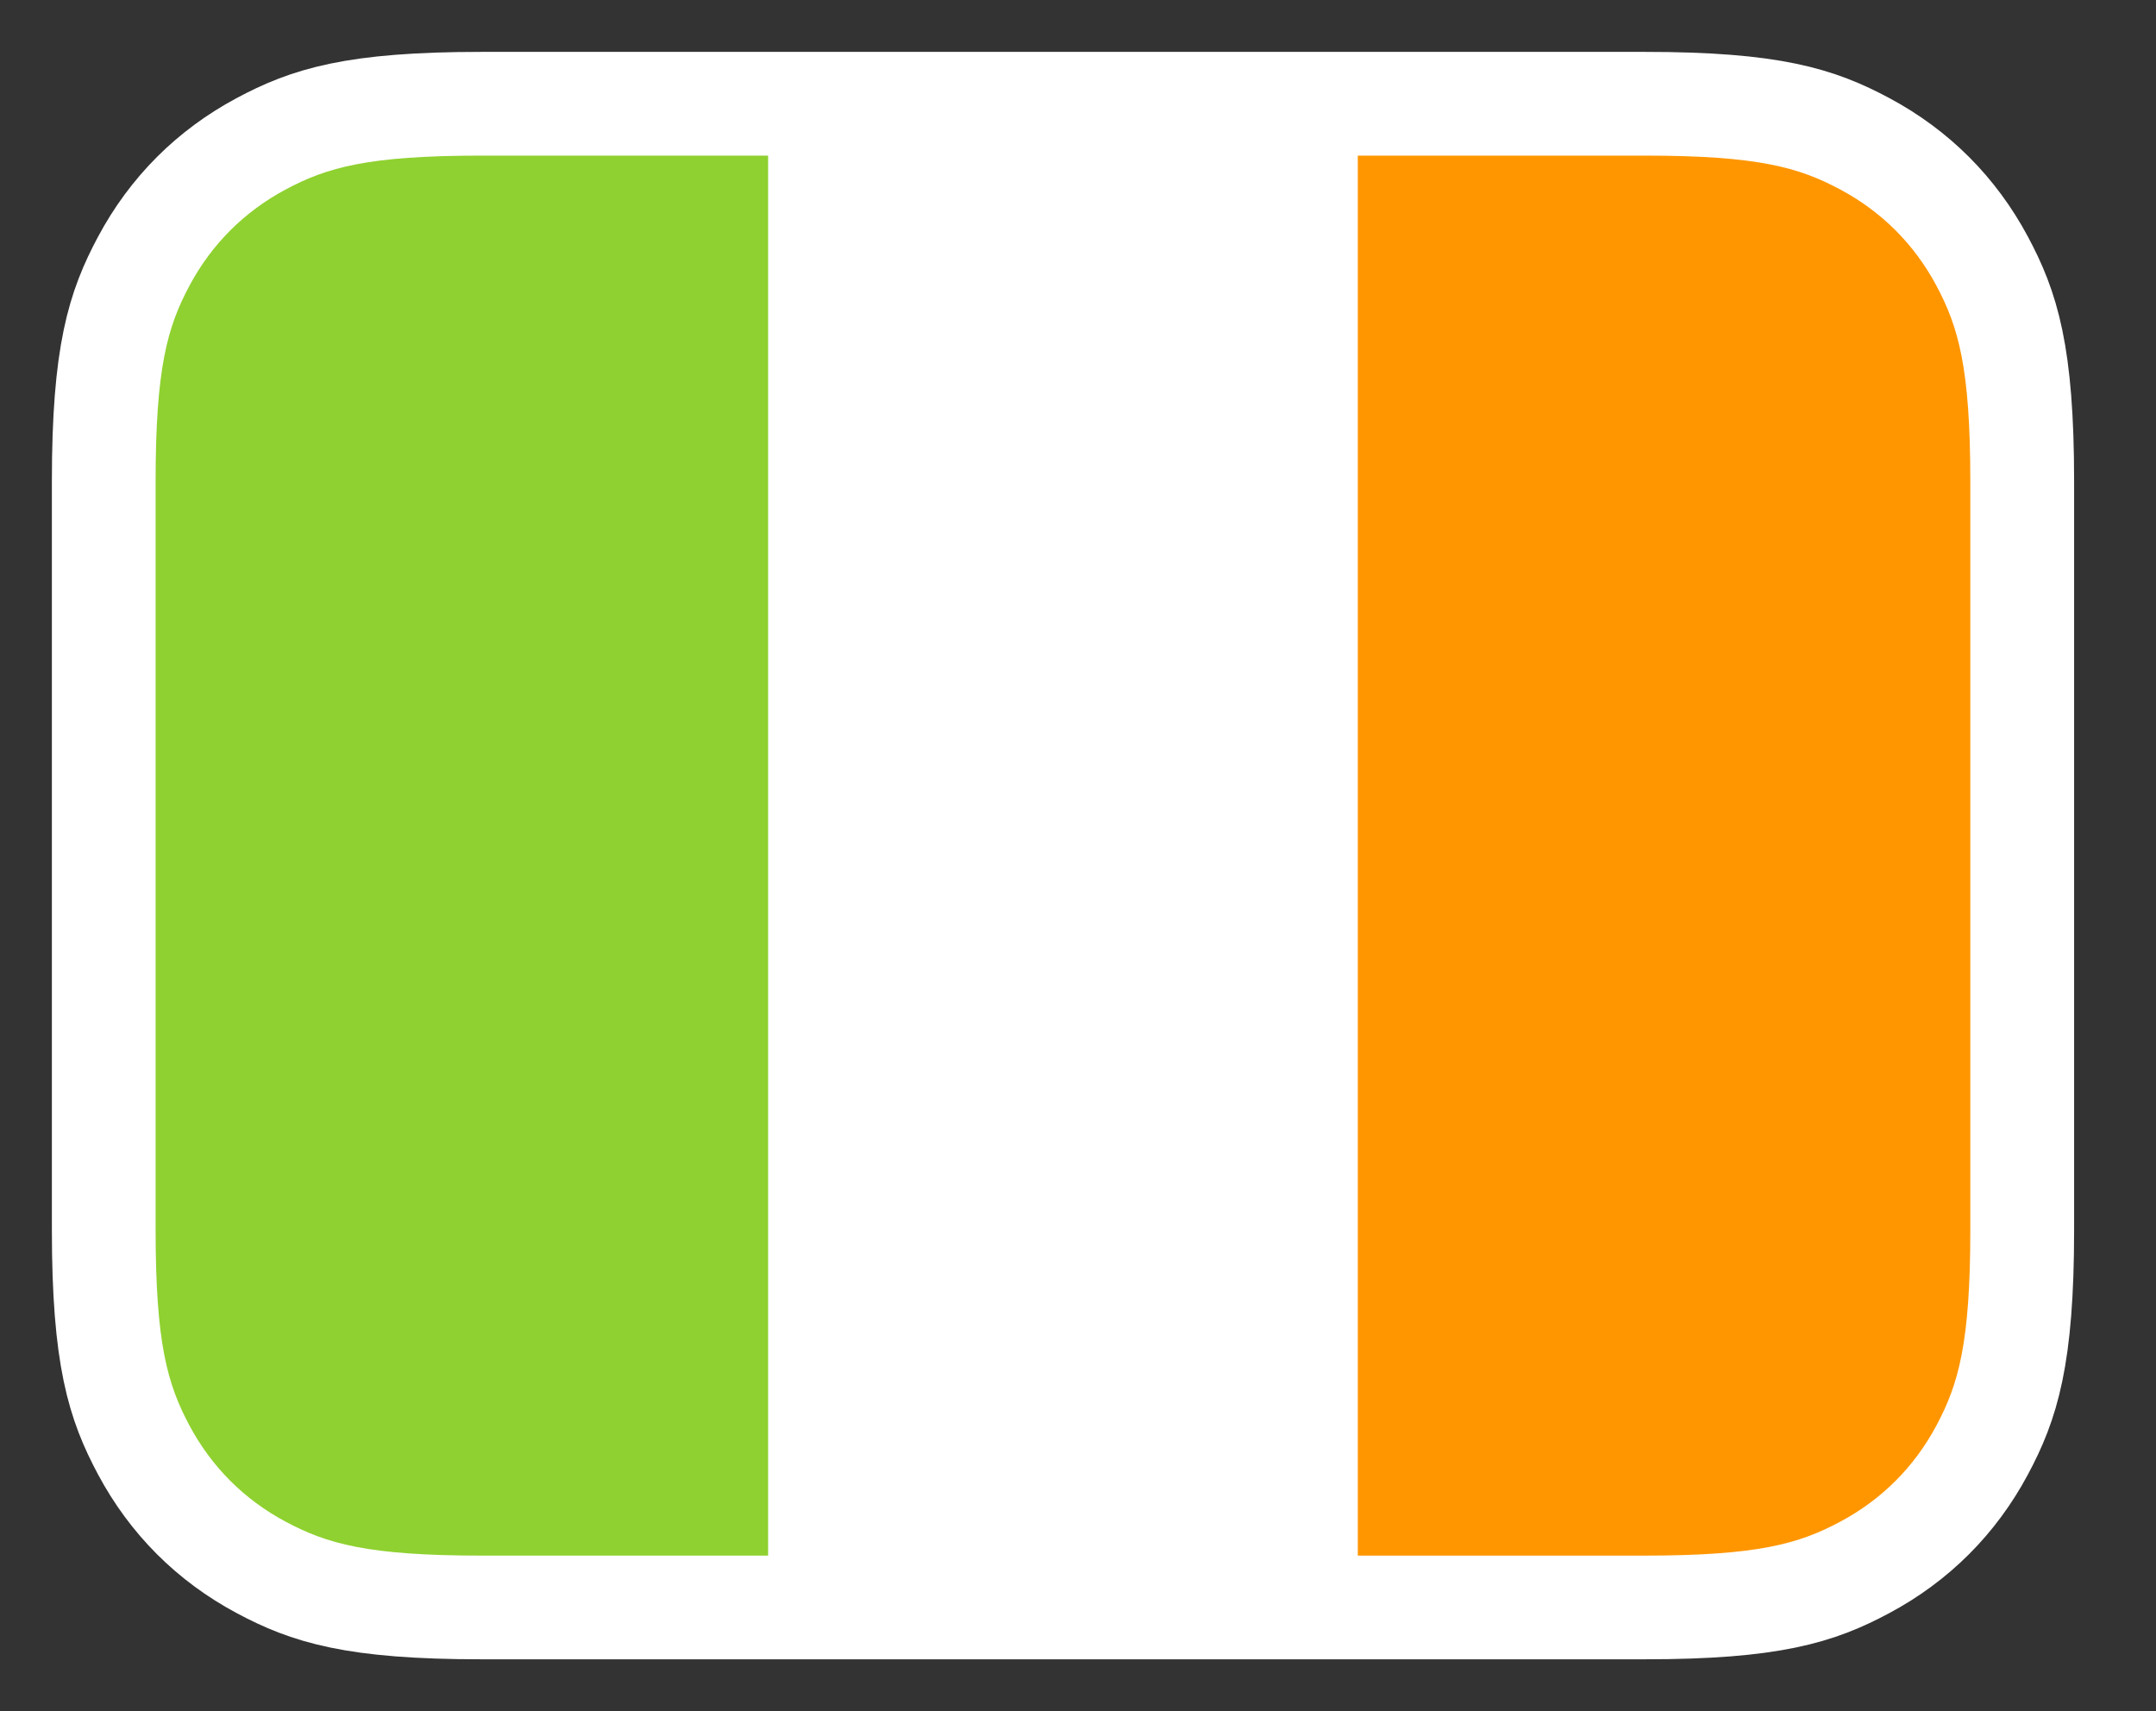 <svg width="63" height="50" viewBox="0 0 63 50" fill="none" xmlns="http://www.w3.org/2000/svg">
<rect x="0" y="0" width="63" height="50" fill="#333333" stroke="none"/>
<path d="M48.059 3.031H14.064C10.325 3.031 8.991 3.474 7.63 4.202C6.152 4.992 4.992 6.152 4.202 7.63C3.474 8.991 3.031 10.325 3.031 14.064V35.938C3.031 39.677 3.474 41.011 4.202 42.372C4.992 43.85 6.152 45.01 7.63 45.8C8.991 46.528 10.325 46.971 14.064 46.971H48.059C51.798 46.971 53.132 46.528 54.493 45.8C55.971 45.01 57.131 43.85 57.921 42.372C58.649 41.011 59.092 39.677 59.092 35.938V14.064C59.092 10.325 58.649 8.991 57.921 7.63C57.131 6.152 55.971 4.992 54.493 4.202C53.132 3.474 51.798 3.031 48.059 3.031Z" fill="white" stroke="white" stroke-width="3.03"/>
<path d="M22.445 4.547V45.456H14.064C10.755 45.456 9.555 45.111 8.345 44.464C7.135 43.817 6.186 42.868 5.538 41.658C4.891 40.448 4.547 39.248 4.547 35.938V14.064C4.547 10.755 4.891 9.555 5.538 8.345C6.186 7.135 7.135 6.186 8.345 5.538C9.555 4.891 10.755 4.547 14.064 4.547H22.445Z" fill="#8FD130"/>
<path d="M39.676 4.547H48.056C51.365 4.547 52.566 4.891 53.775 5.538C54.985 6.186 55.935 7.135 56.582 8.345C57.229 9.555 57.574 10.755 57.574 14.064V35.938C57.574 39.248 57.229 40.448 56.582 41.658C55.935 42.868 54.985 43.817 53.775 44.464C52.566 45.111 51.365 45.456 48.056 45.456H39.676V4.547Z" fill="#FF9600"/>
</svg>
